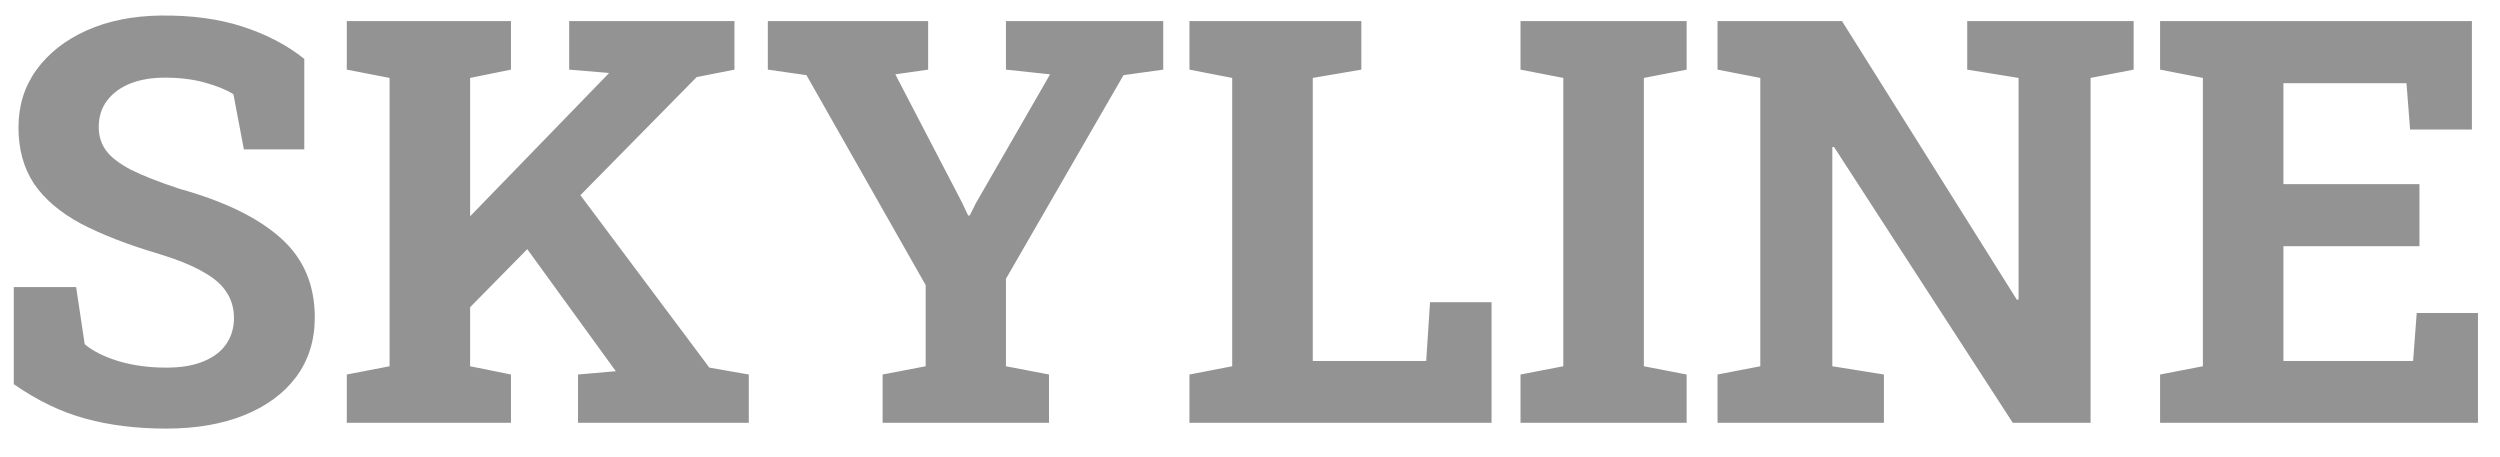<svg width="82" height="15" viewBox="0 0 82 15" fill="none" xmlns="http://www.w3.org/2000/svg">
<path d="M5.456 14.058C4.485 14.058 3.601 13.95 2.805 13.732C2.008 13.515 1.224 13.138 0.452 12.601V9.416H2.497L2.778 11.289C3.049 11.518 3.423 11.705 3.9 11.85C4.376 11.989 4.895 12.058 5.456 12.058C5.933 12.058 6.334 11.992 6.66 11.859C6.992 11.726 7.242 11.539 7.411 11.298C7.586 11.051 7.674 10.761 7.674 10.429C7.674 10.115 7.595 9.838 7.438 9.597C7.288 9.349 7.034 9.126 6.678 8.927C6.328 8.722 5.852 8.526 5.248 8.339C4.205 8.031 3.339 7.696 2.651 7.334C1.969 6.966 1.456 6.529 1.112 6.022C0.775 5.509 0.606 4.894 0.606 4.176C0.606 3.464 0.802 2.836 1.194 2.293C1.592 1.744 2.141 1.313 2.841 0.999C3.541 0.685 4.349 0.522 5.266 0.51C6.28 0.498 7.176 0.619 7.954 0.872C8.739 1.126 9.414 1.479 9.981 1.931V4.9H7.999L7.656 3.09C7.426 2.945 7.116 2.818 6.723 2.71C6.337 2.601 5.897 2.547 5.402 2.547C4.98 2.547 4.606 2.61 4.28 2.737C3.96 2.863 3.707 3.047 3.52 3.289C3.333 3.53 3.239 3.823 3.239 4.167C3.239 4.462 3.321 4.722 3.484 4.945C3.646 5.162 3.918 5.37 4.298 5.569C4.684 5.762 5.215 5.971 5.891 6.194C7.345 6.598 8.446 7.132 9.194 7.796C9.948 8.459 10.325 9.331 10.325 10.411C10.325 11.159 10.123 11.808 9.719 12.357C9.315 12.9 8.748 13.319 8.018 13.615C7.288 13.91 6.434 14.058 5.456 14.058ZM14.868 10.637L13.502 9.072L19.954 2.42L19.973 2.393L18.669 2.284V0.691H24.09V2.284L22.85 2.529L14.868 10.637ZM11.375 13.868V12.284L12.778 12.013V2.556L11.375 2.284V0.691H16.76V2.284L15.42 2.556V12.013L16.76 12.284V13.868H11.375ZM18.959 13.868V12.284L20.19 12.176H20.199L16.85 7.56L18.597 5.814L23.267 12.058L24.561 12.284V13.868H18.959ZM28.95 13.868V12.284L30.362 12.013V9.352L26.452 2.465L25.185 2.284V0.691H30.443V2.284L29.366 2.438L31.556 6.646L31.756 7.072L31.81 7.063L32.009 6.664L34.443 2.438L32.995 2.284V0.691H38.154V2.284L36.851 2.465L32.995 9.144V12.013L34.407 12.284V13.868H28.95ZM39.014 13.868V12.284L40.416 12.013V2.556L39.014 2.284V0.691H40.416H43.059H44.652V2.284L43.059 2.556V11.841H46.779L46.905 9.913H48.923V13.868H39.014ZM49.873 13.868V12.284L51.276 12.013V2.556L49.873 2.284V0.691H55.322V2.284L53.919 2.556V12.013L55.322 12.284V13.868H49.873ZM56.335 13.868V12.284L57.738 12.013V2.556L56.335 2.284V0.691H57.738H60.417L66.154 9.832L66.209 9.823V2.556L64.525 2.284V0.691H68.571H69.983V2.284L68.571 2.556V13.868H66.019L60.154 4.818L60.1 4.827V12.013L61.792 12.284V13.868H56.335ZM70.851 13.868V12.284L72.254 12.013V2.556L70.851 2.284V0.691H81.078V4.248H79.051L78.933 2.728H74.897V6.04H79.358V8.076H74.897V11.841H79.15L79.268 10.266H81.277V13.868H70.851Z" fill="#101010" fill-opacity="0.45"/>
</svg>
